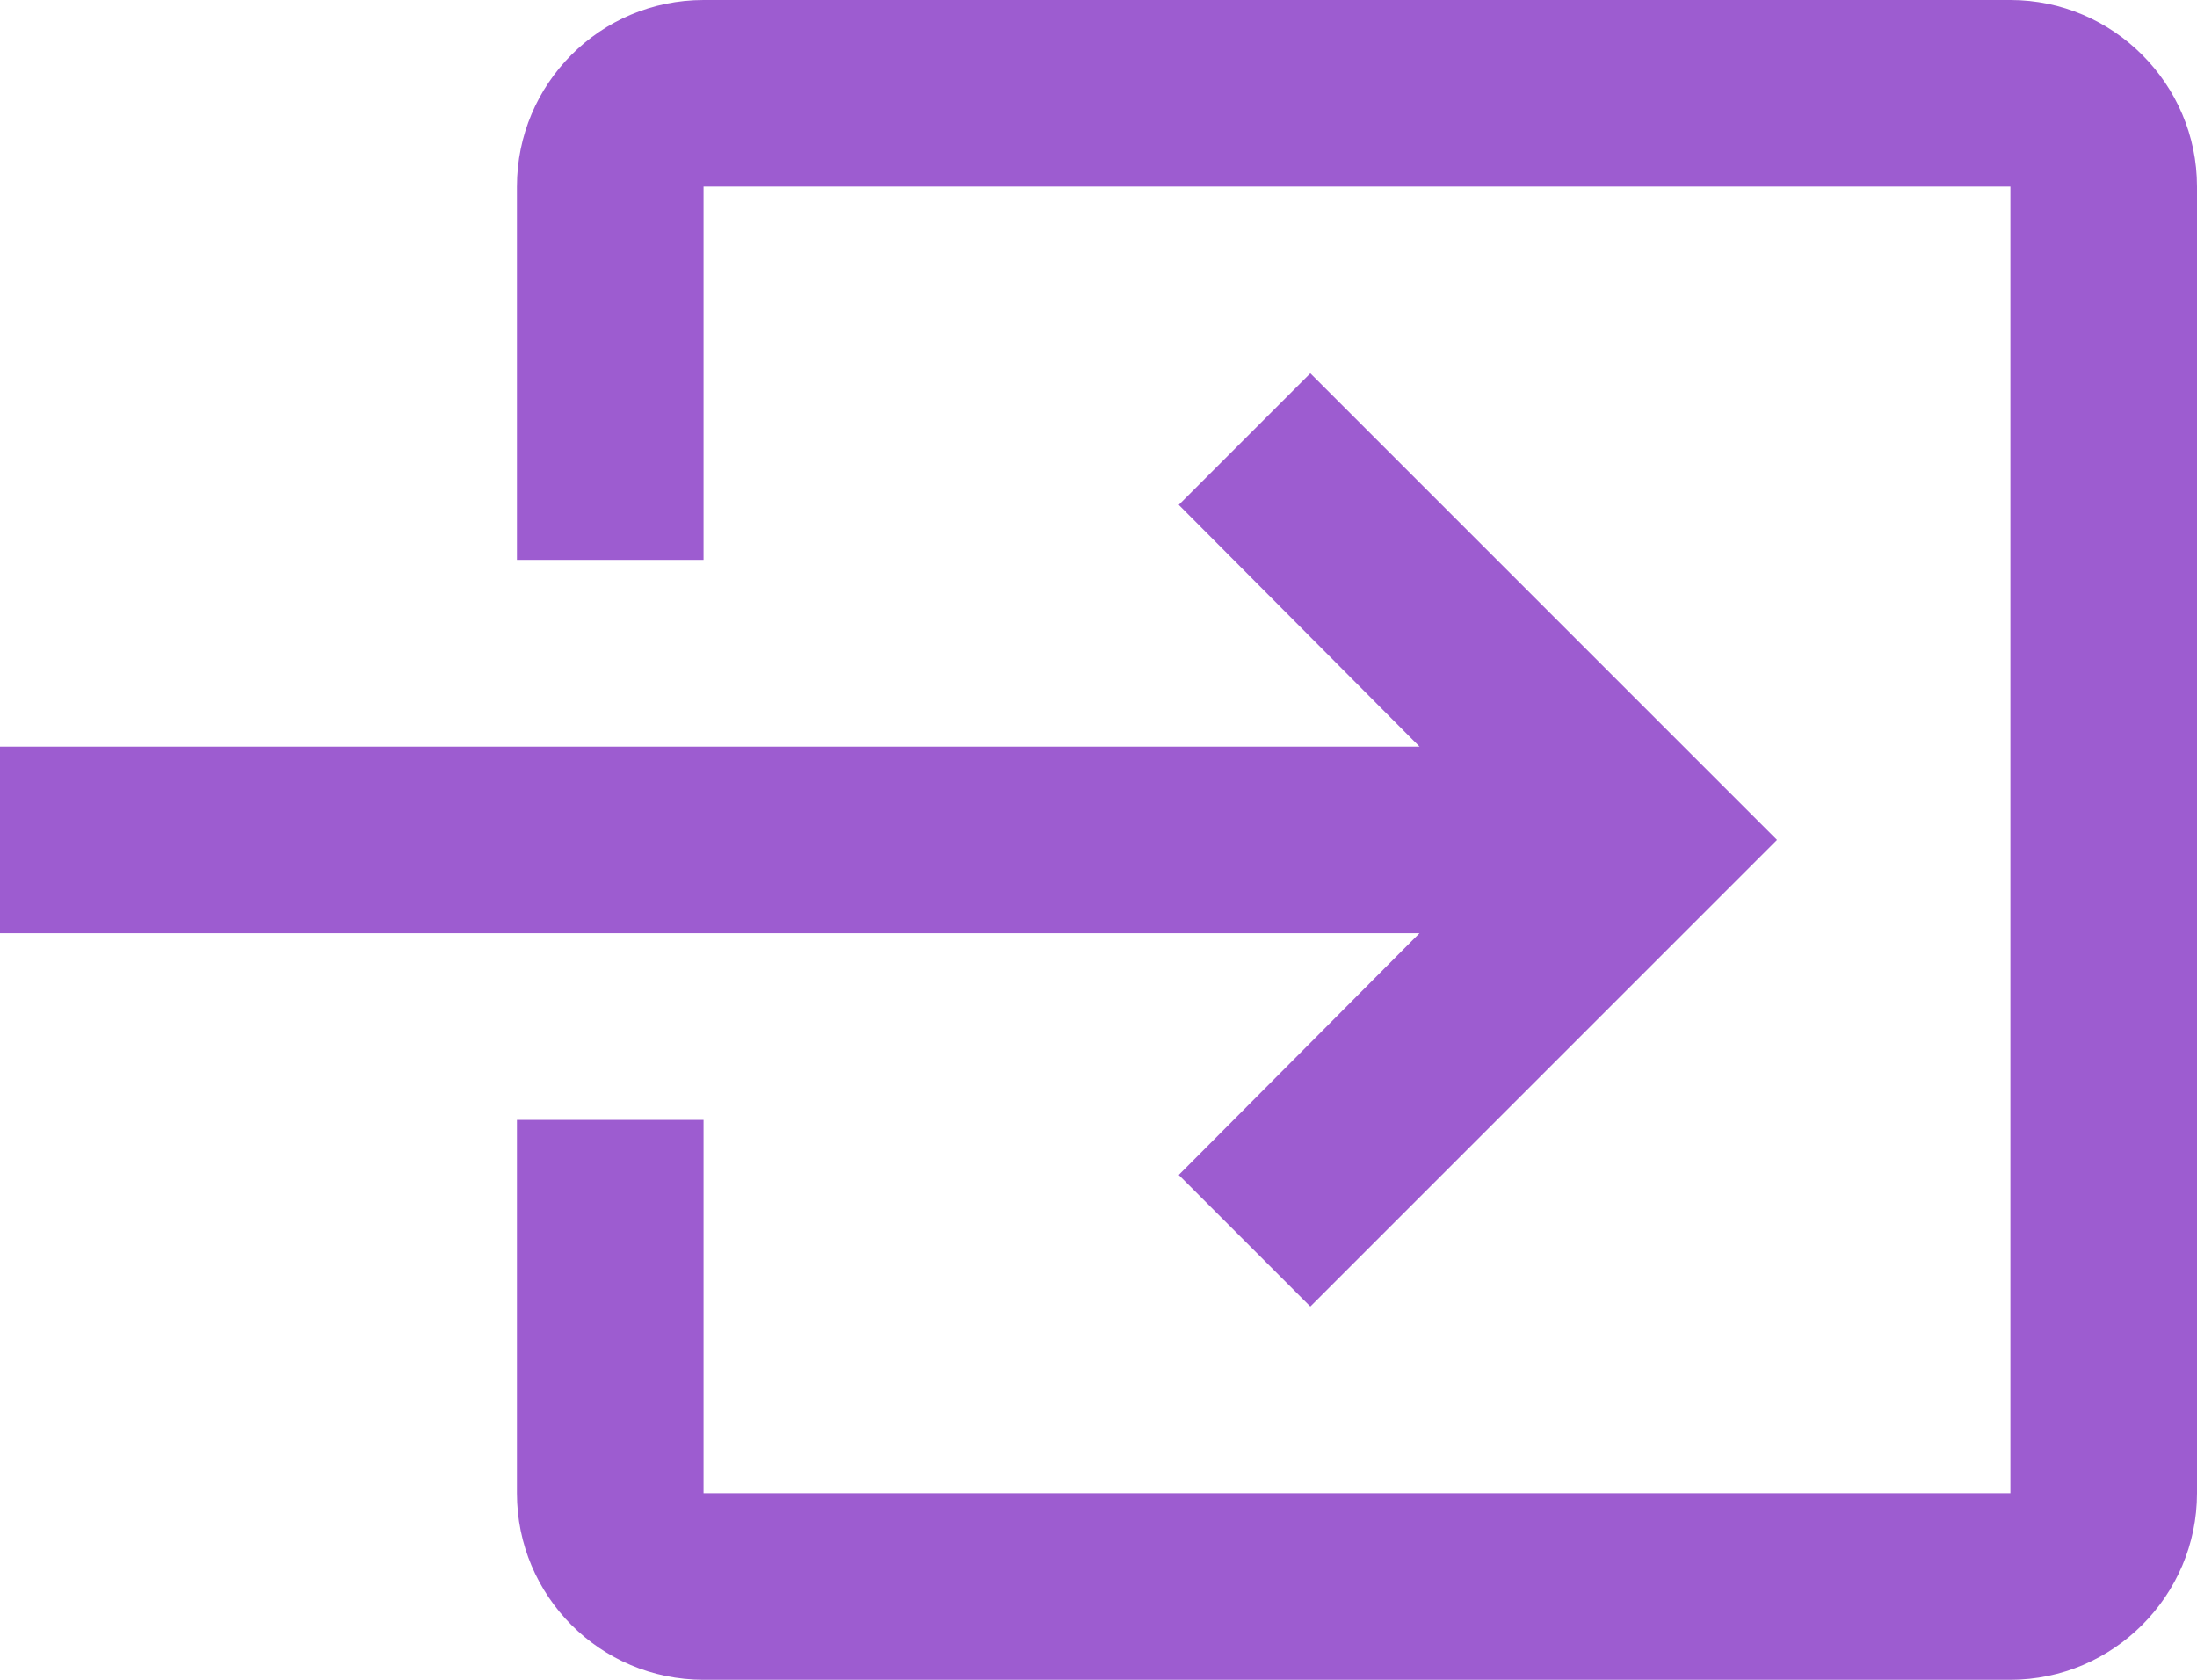 <svg width="17" height="13" viewBox="0 0 17 13" fill="none" xmlns="http://www.w3.org/2000/svg">
<path d="M9.121 9.093L10.139 10.111L13.75 6.5L10.139 2.889L9.121 3.907L10.984 5.778H0V7.222H10.984L9.121 9.093ZM15.556 0H5.444C4.643 0 4 0.65 4 1.444V4.333H5.444V1.444H15.556V11.556H5.444V8.667H4V11.556C4 12.35 4.643 13 5.444 13H15.556C16.35 13 17 12.35 17 11.556V1.444C17 0.65 16.35 0 15.556 0Z" fill="#9D5CD0"/>
</svg>
